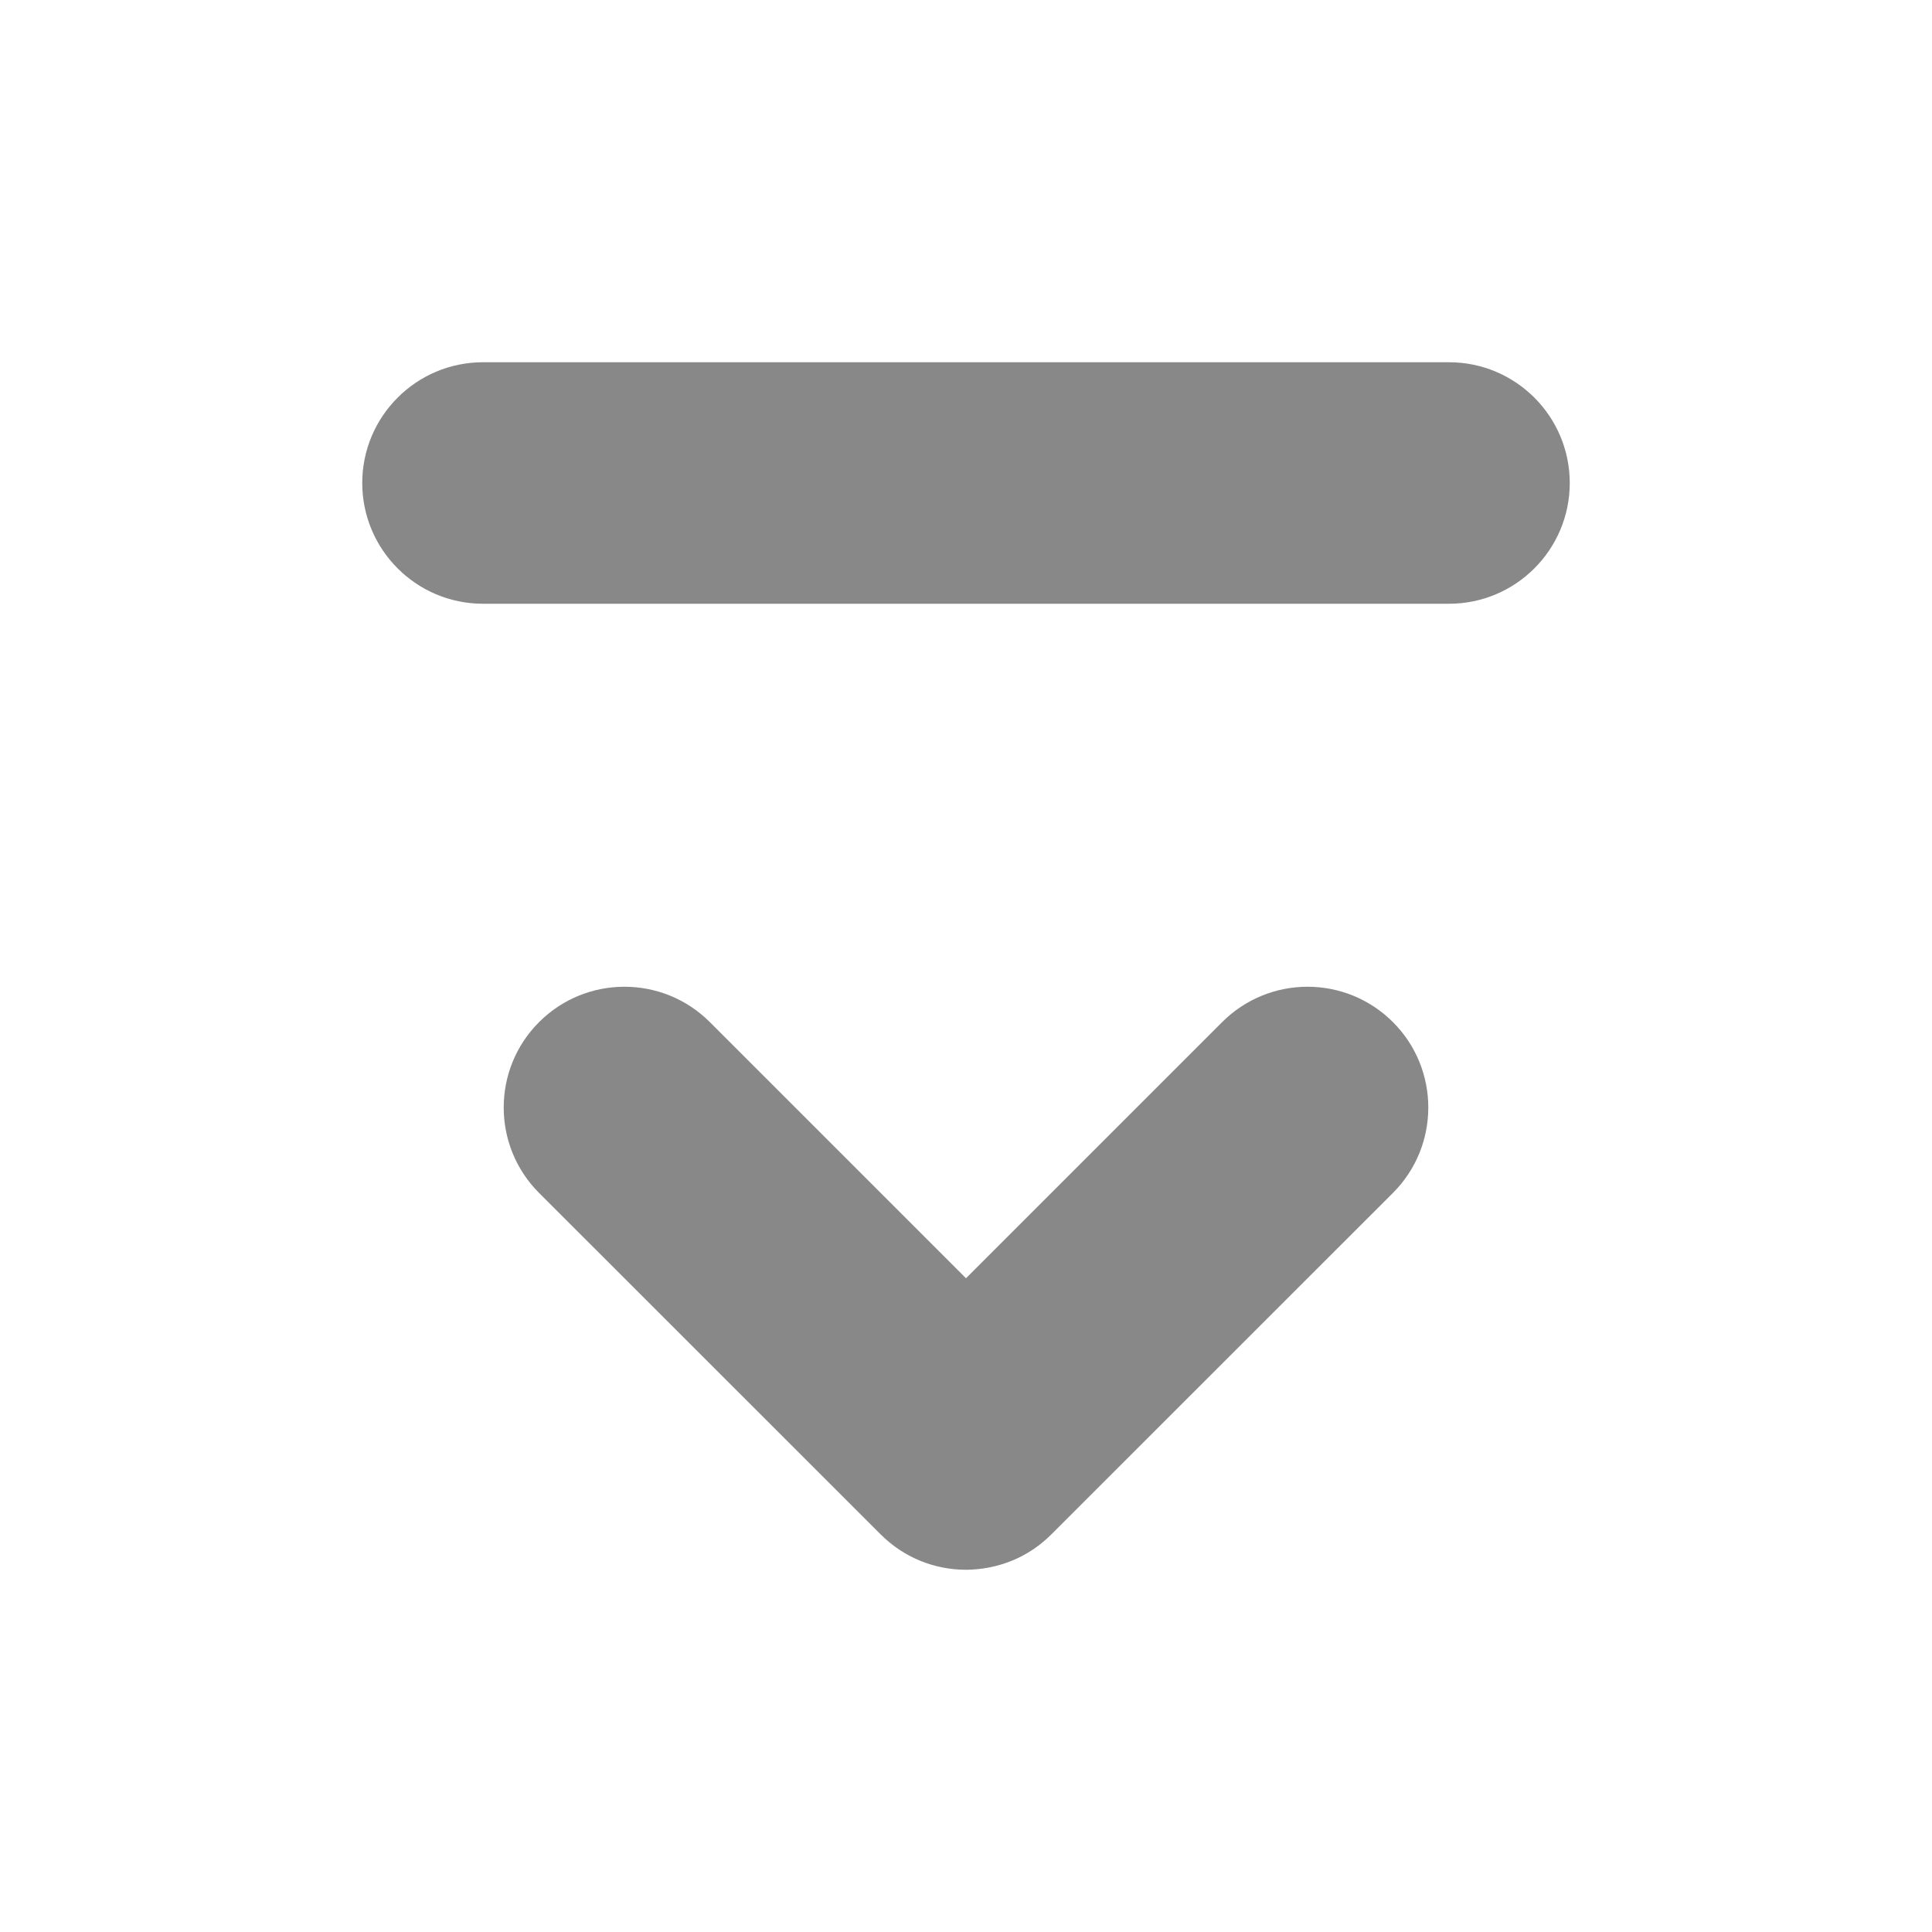 <?xml version="1.0" encoding="UTF-8" standalone="no"?>
<svg
   xmlns:dc="http://purl.org/dc/elements/1.1/"
   xmlns:cc="http://creativecommons.org/ns#"
   xmlns:rdf="http://www.w3.org/1999/02/22-rdf-syntax-ns#"
   xmlns:svg="http://www.w3.org/2000/svg"
   xmlns="http://www.w3.org/2000/svg"
   xmlns:sodipodi="http://sodipodi.sourceforge.net/DTD/sodipodi-0.dtd"
   xmlns:inkscape="http://www.inkscape.org/namespaces/inkscape"
   width="100%"
   height="100%"
   viewBox="0 0 16 16"
   version="1.1"
   xml:space="preserve"
   style="fill-rule:evenodd;clip-rule:evenodd;stroke-linejoin:round;stroke-miterlimit:2;"
   id="svg12"
   sodipodi:docname="dropdown-icon.svg"
   inkscape:version="0.92.4 (5da689c313, 2019-01-14)"><defs
   id="defs16">
        
    
            
            
        
                
            </defs><sodipodi:namedview
   pagecolor="#ffffff"
   bordercolor="#666666"
   borderopacity="1"
   objecttolerance="10"
   gridtolerance="10"
   guidetolerance="10"
   inkscape:pageopacity="0"
   inkscape:pageshadow="2"
   inkscape:window-width="1920"
   inkscape:window-height="1027"
   id="namedview14"
   showgrid="false"
   inkscape:zoom="14.75"
   inkscape:cx="-8.7457627"
   inkscape:cy="8"
   inkscape:window-x="-8"
   inkscape:window-y="-8"
   inkscape:window-maximized="1"
   inkscape:current-layer="svg12" />
    <path
   inkscape:connector-curvature="0"
   id="path5"
   style="fill:#888888;fill-opacity:1"
   d="M 8,10.586 5.879,8.465 c -0.391,-0.391 -1.024,-0.391 -1.415,0 -0.39,0.39 -0.39,1.024 0,1.414 l 2.829,2.828 C 7.488,12.902 7.743,13 7.999,13 h 0.007 c 0.18,-0.002 0.359,-0.051 0.513,-0.145 0.068,-0.041 0.131,-0.091 0.188,-0.148 0,0 2.829,-2.828 2.829,-2.828 0.39,-0.39 0.39,-1.024 0,-1.414 -0.391,-0.391 -1.024,-0.391 -1.415,0 z M 13,4 C 13,3.448 12.552,3 12,3 H 4 C 3.448,3 3,3.448 3,4 3,4.552 3.448,5 4,5 h 8 c 0.552,0 1,-0.448 1,-1 z" />
</svg>